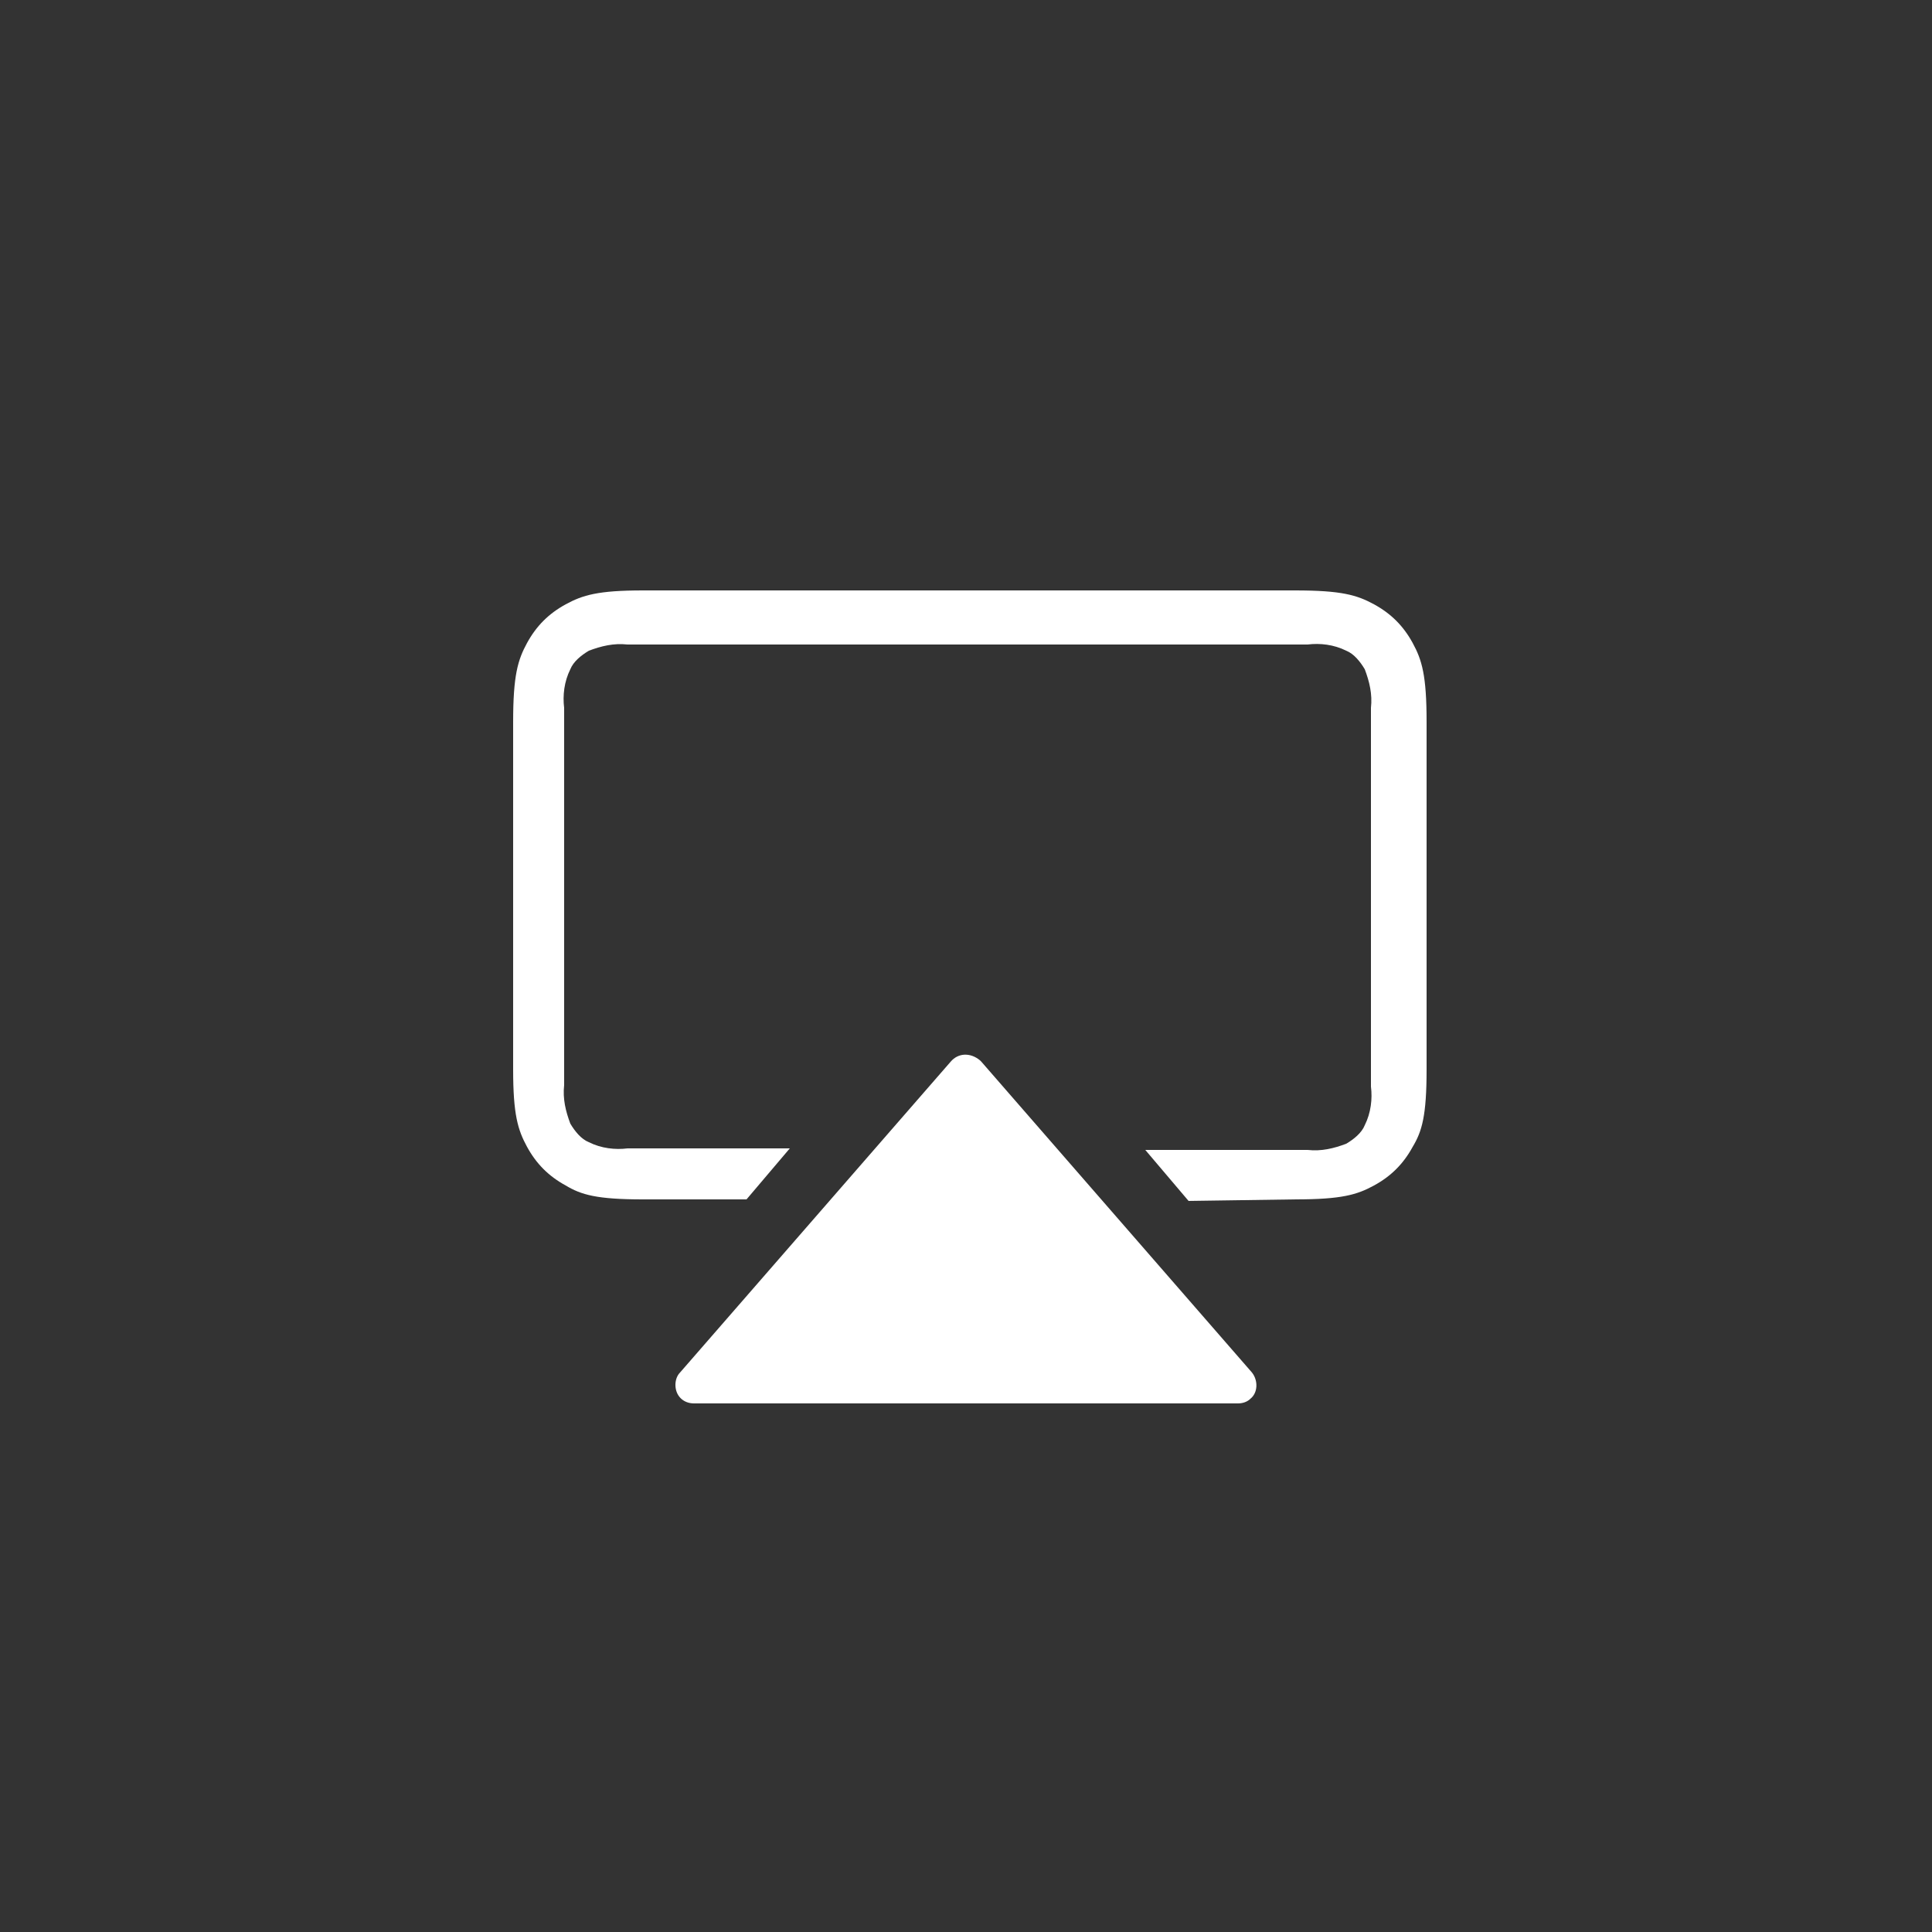 <svg xmlns="http://www.w3.org/2000/svg" viewBox="0 0 125 125" fill="white">
    <rect x="0" y="0" width="125" height="125" fill="#333333" stroke="none"/>
    <path d="M81 88.8c.4.5.4 1.3-.1 1.7-.2.2-.5.3-.8.3H44.9c-.7 0-1.2-.5-1.2-1.2 0-.3.1-.6.3-.8l17.5-20.1c.5-.6 1.3-.6 1.9-.1l.1.1L81 88.8zm-4.1-11.1l-2.8-3.3h10.5c.9.1 1.7-.1 2.5-.4.5-.3 1-.7 1.2-1.2.4-.8.5-1.7.4-2.5V45.8c.1-.9-.1-1.7-.4-2.5-.3-.5-.7-1-1.2-1.2-.8-.4-1.7-.5-2.5-.4h-44c-.9-.1-1.7.1-2.5.4-.5.3-1 .7-1.2 1.2-.4.8-.5 1.7-.4 2.5v24.4c-.1.9.1 1.7.4 2.5.3.5.7 1 1.2 1.2.8.4 1.7.5 2.5.4h10.5l-2.8 3.3h-6.7c-3 0-4-.3-5-.9-1.1-.6-1.9-1.4-2.5-2.5-.6-1.1-.9-2.1-.9-5V46.7c0-3 .3-4 .9-5.1.6-1.1 1.4-1.9 2.5-2.5 1.1-.6 2.1-.9 5-.9h42.2c3 0 4 .3 5.1.9 1.1.6 1.9 1.4 2.5 2.5.6 1.1.9 2.1.9 5.1v22.5c0 3-.3 4-.9 5-.6 1.1-1.4 1.9-2.5 2.5-1.1.6-2.1.9-5.1.9l-6.9.1z"/>
</svg>
